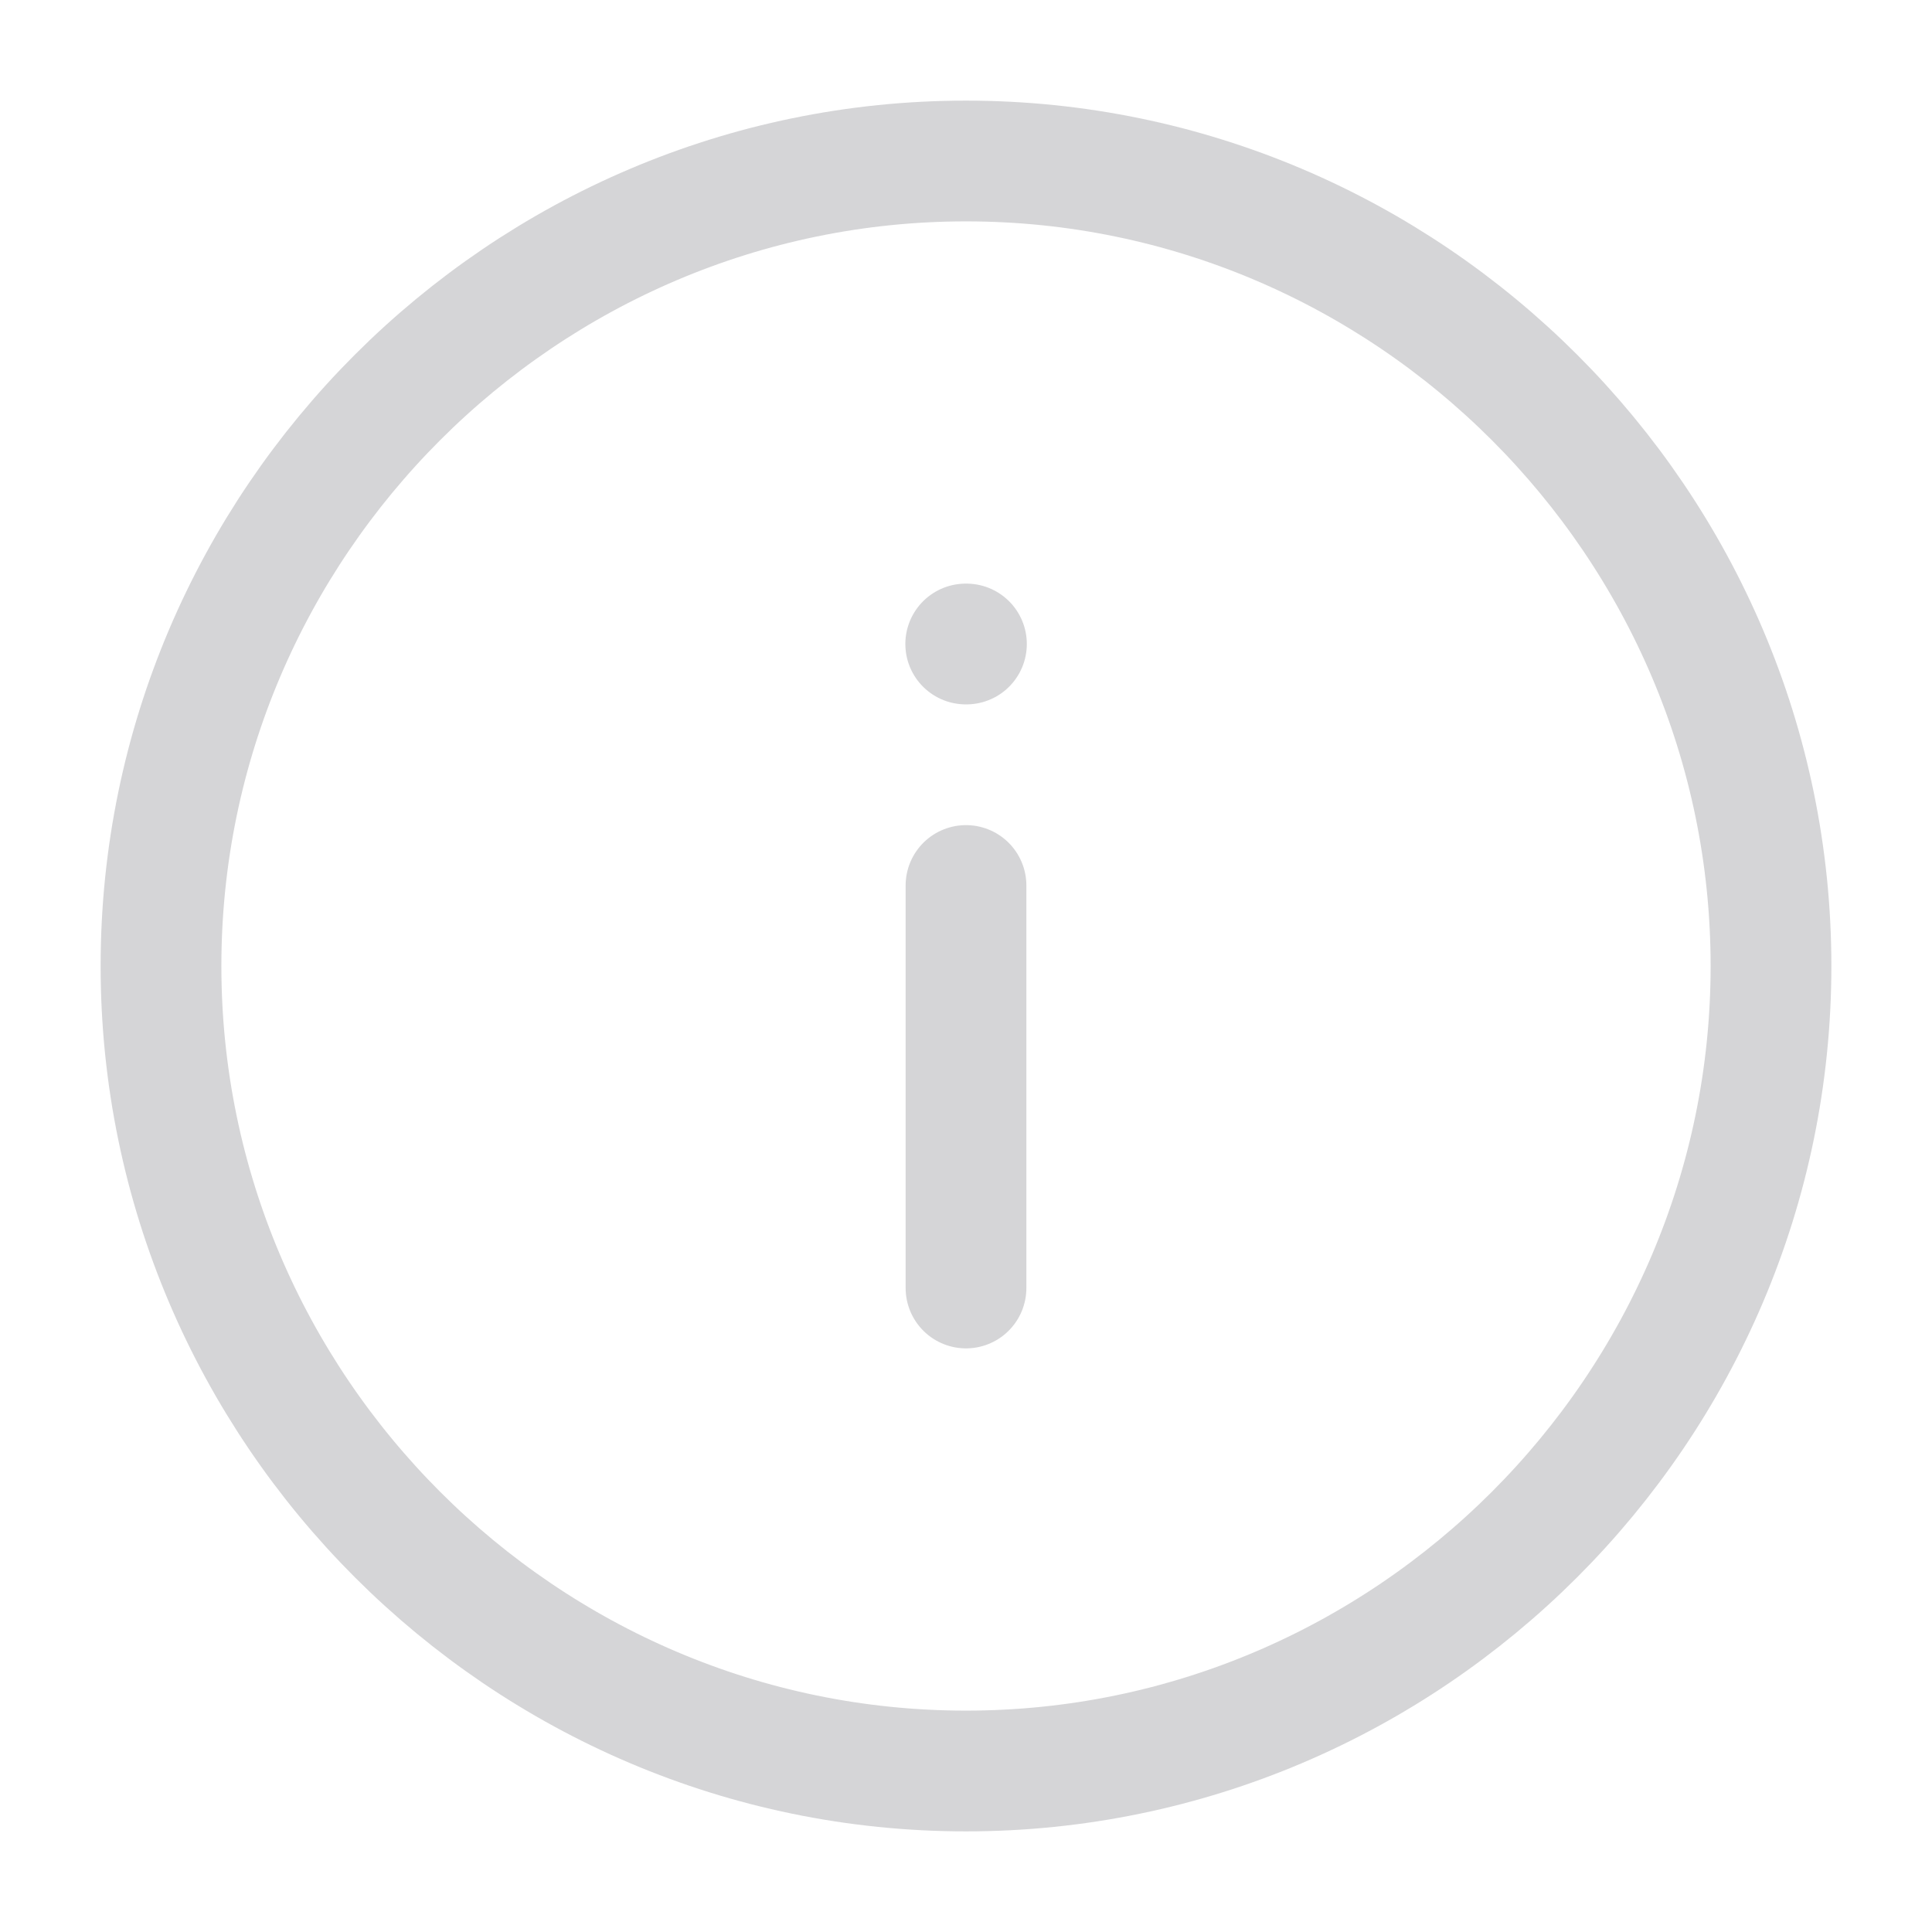 <svg width="48" height="48" viewBox="0 0 48 48" fill="none" xmlns="http://www.w3.org/2000/svg">
<path d="M24 4C13 4 4 13 4 24C4 35 13 44 24 44C35 44 44 35 44 24C44 13 35 4 24 4Z" stroke="#D5D5D7" stroke-width="3" stroke-linecap="round" stroke-linejoin="round"/>
<path d="M24 32L24 22" stroke="#D5D5D7" stroke-width="3" stroke-linecap="round" stroke-linejoin="round"/>
<path d="M24.011 16L23.993 16" stroke="#D5D5D7" stroke-width="3" stroke-linecap="round" stroke-linejoin="round"/>
</svg>
